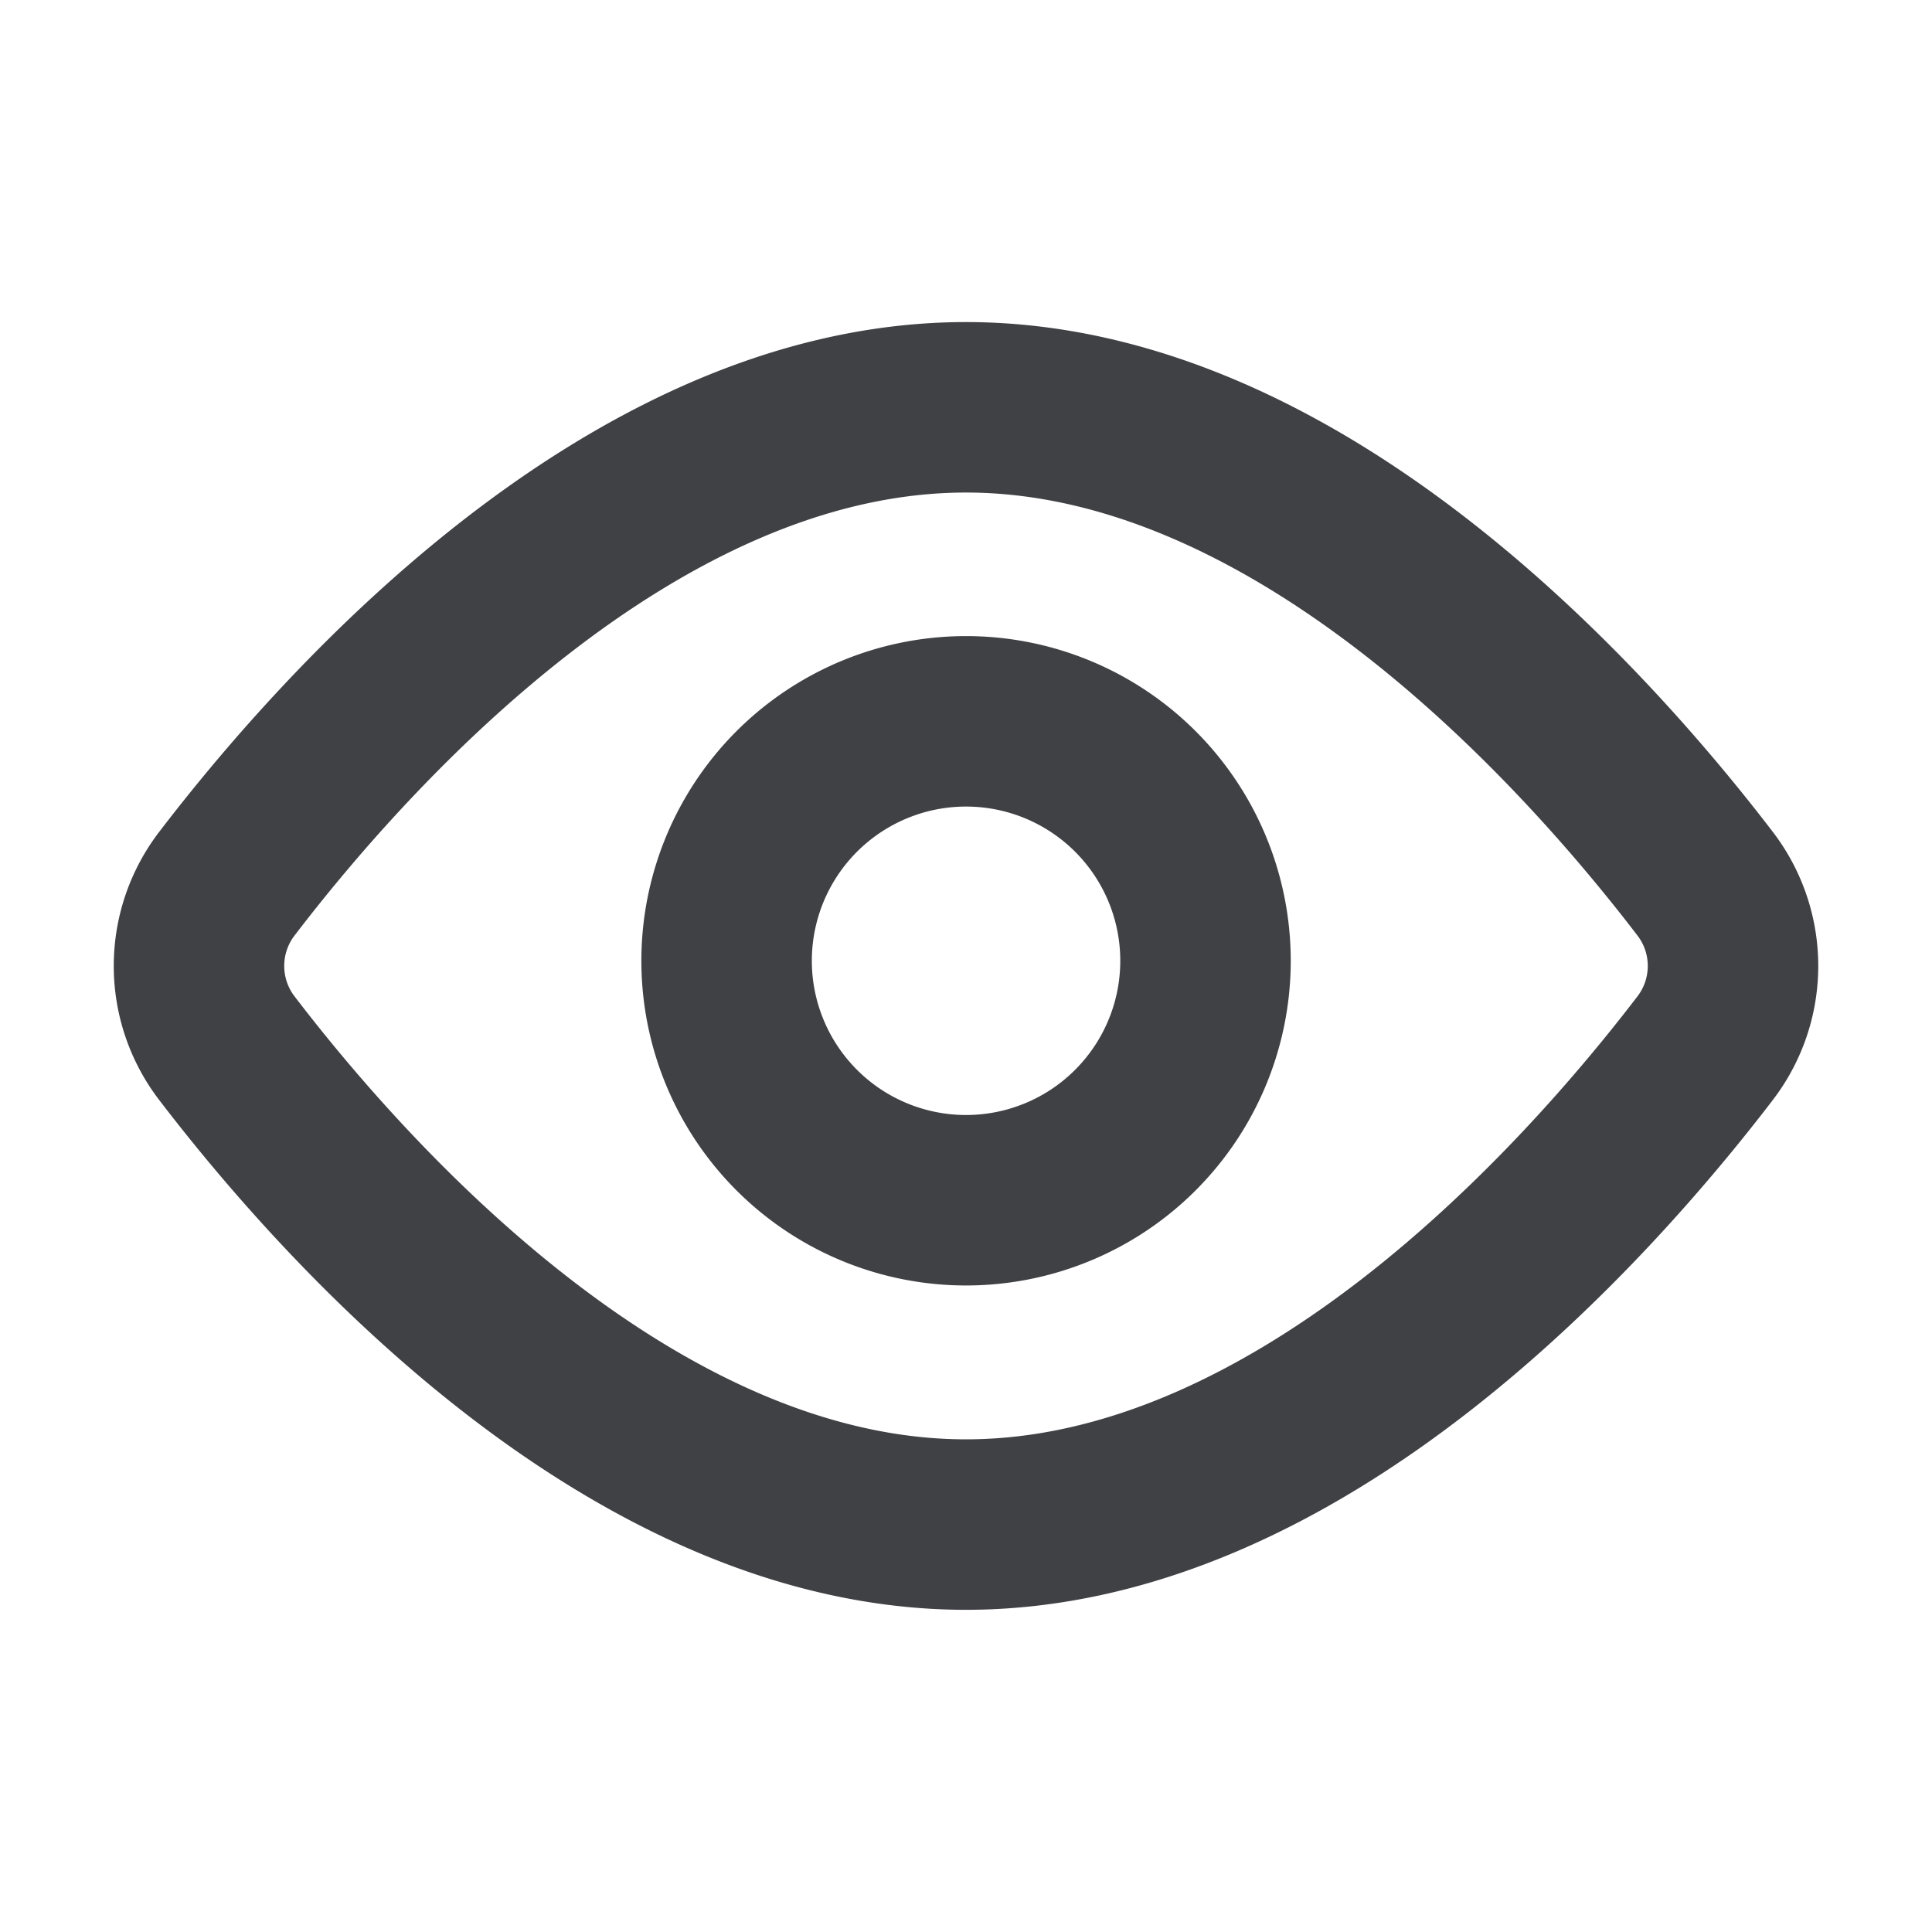 <svg xmlns="http://www.w3.org/2000/svg" width="16" height="16" fill="none" viewBox="0 0 16 17">
    <path stroke="#404145" stroke-linejoin="round" stroke-width="1.5"
        d="M10.107 8.5a2.107 2.107 0 1 0-4.213 0 2.107 2.107 0 0 0 4.213 0Z"
        vector-effect="non-scaling-stroke"></path>
    <path stroke="#404145" stroke-linejoin="round" stroke-width="1.5"
        d="M8 3.584c2.936 0 5.452 2.818 6.5 4.187a1.19 1.19 0 0 1 0 1.457c-1.048 1.369-3.564 4.187-6.5 4.187s-5.452-2.818-6.5-4.187a1.19 1.19 0 0 1 0-1.457C2.548 6.402 5.064 3.584 8 3.584Z"
        vector-effect="non-scaling-stroke"></path>
</svg>